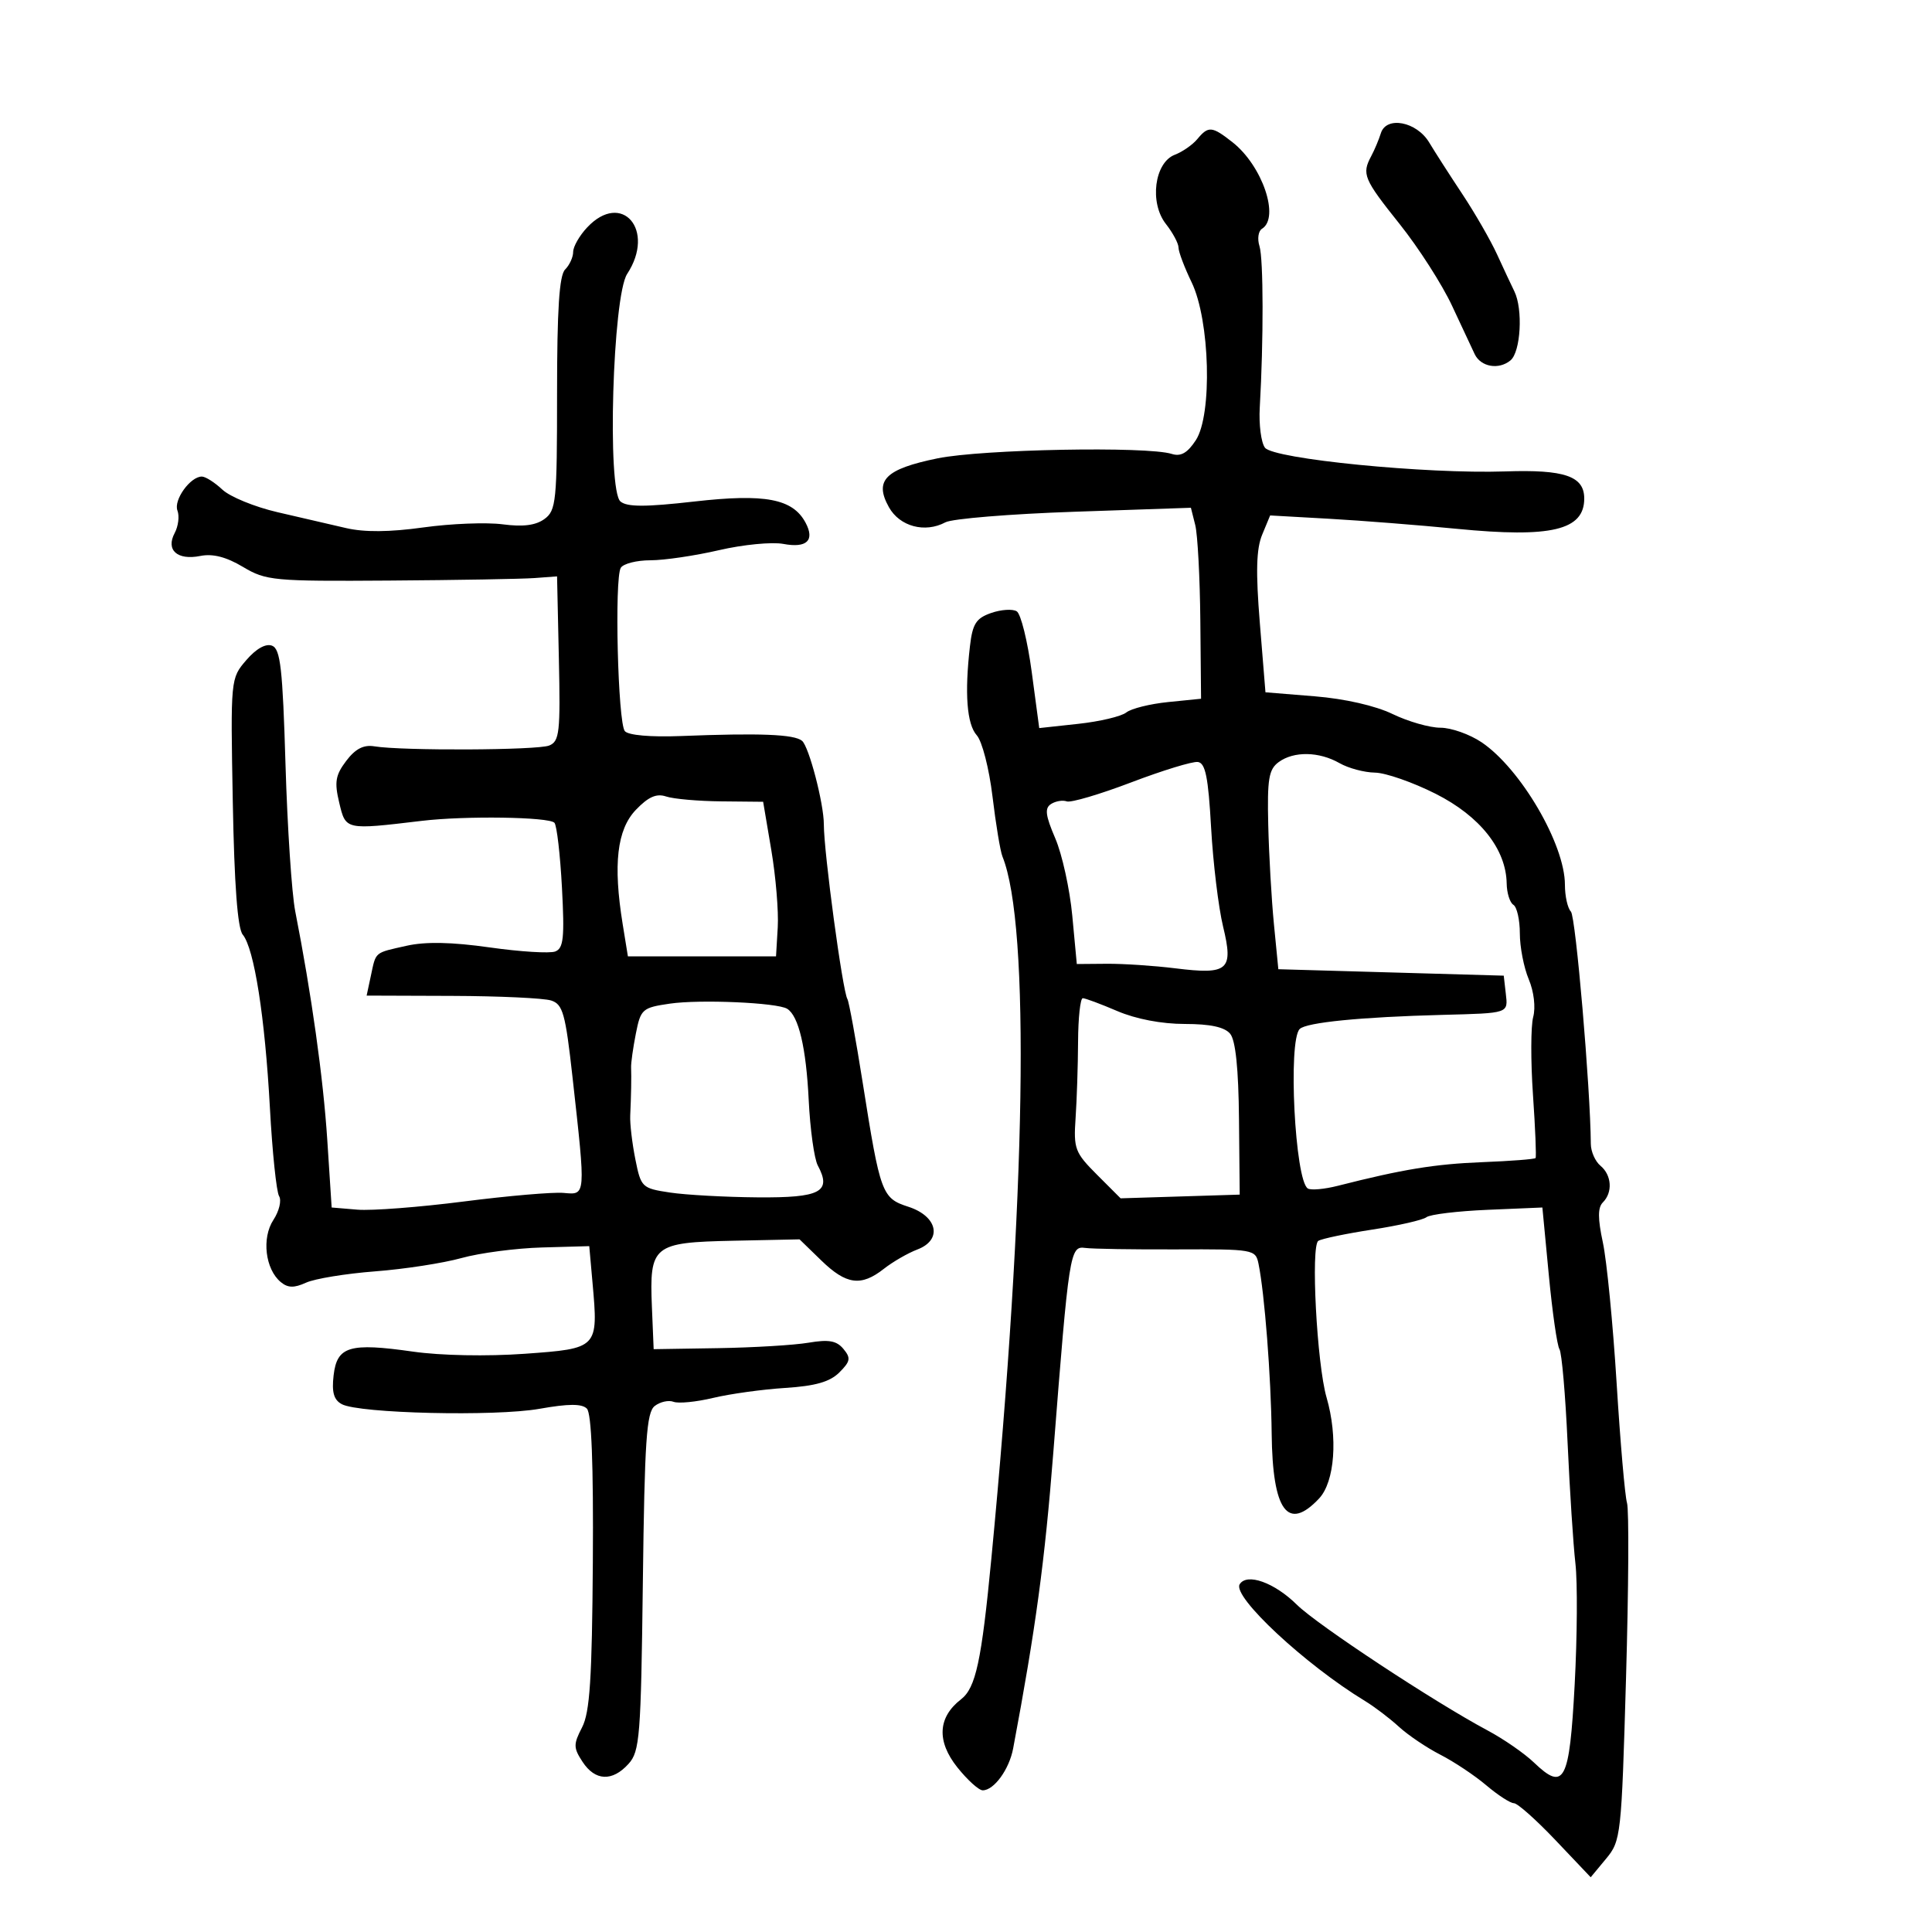 <svg xmlns="http://www.w3.org/2000/svg" width="300" height="300" viewBox="0 0 300 300" version="1.1">
	<path d="M 214.421 20.683 C 214.109 21.682, 213.437 23.281, 212.927 24.236 C 211.429 27.042, 211.736 27.775, 217.346 34.803 C 220.287 38.487, 223.948 44.200, 225.482 47.500 C 227.016 50.800, 228.596 54.175, 228.993 55 C 229.946 56.982, 232.736 57.464, 234.548 55.960 C 236.140 54.639, 236.511 48.012, 235.147 45.236 C 234.678 44.281, 233.469 41.700, 232.461 39.500 C 231.452 37.300, 229.023 33.082, 227.063 30.127 C 225.104 27.172, 222.792 23.572, 221.926 22.127 C 219.979 18.877, 215.268 17.971, 214.421 20.683 M 185.914 21.604 C 185.181 22.486, 183.616 23.576, 182.435 24.025 C 179.260 25.232, 178.449 31.484, 181.040 34.778 C 182.118 36.148, 183 37.800, 183 38.447 C 183 39.095, 183.917 41.522, 185.037 43.841 C 187.886 49.738, 188.273 64.408, 185.684 68.360 C 184.384 70.343, 183.354 70.930, 181.953 70.485 C 178.125 69.270, 152.511 69.754, 145.581 71.172 C 137.457 72.834, 135.705 74.595, 138.032 78.759 C 139.708 81.759, 143.625 82.806, 146.805 81.104 C 147.852 80.544, 156.857 79.806, 166.816 79.465 L 184.923 78.845 185.599 81.537 C 185.970 83.018, 186.325 89.691, 186.387 96.365 L 186.500 108.500 181.386 109.015 C 178.573 109.298, 175.648 110.027, 174.886 110.635 C 174.124 111.242, 170.771 112.036, 167.436 112.398 L 161.372 113.057 160.207 104.351 C 159.566 99.562, 158.518 95.320, 157.877 94.924 C 157.237 94.528, 155.449 94.645, 153.905 95.183 C 151.569 95.997, 151.017 96.860, 150.615 100.331 C 149.764 107.676, 150.129 112.455, 151.672 114.176 C 152.502 115.100, 153.596 119.357, 154.114 123.676 C 154.630 127.979, 155.326 132.175, 155.660 133 C 159.988 143.674, 159.321 185.903, 153.939 242 C 152.405 257.981, 151.518 262.097, 149.224 263.872 C 145.619 266.663, 145.419 270.379, 148.657 274.437 C 150.221 276.397, 151.993 278, 152.595 278 C 154.348 278, 156.709 274.752, 157.321 271.500 C 160.819 252.903, 162.236 242.461, 163.562 225.500 C 165.995 194.404, 166.143 193.451, 168.500 193.777 C 169.600 193.930, 176.001 194.032, 182.725 194.005 C 194.653 193.957, 194.962 194.011, 195.419 196.228 C 196.363 200.811, 197.365 213.740, 197.465 222.638 C 197.601 234.637, 199.963 237.861, 204.826 232.686 C 207.264 230.090, 207.776 223.162, 205.986 216.993 C 204.480 211.805, 203.515 193.418, 204.710 192.679 C 205.258 192.341, 209.035 191.553, 213.103 190.928 C 217.171 190.303, 220.950 189.438, 221.500 189.006 C 222.050 188.573, 226.325 188.058, 231 187.860 L 239.500 187.500 240.500 198 C 241.050 203.775, 241.793 208.950, 242.151 209.500 C 242.509 210.050, 243.077 216.575, 243.413 224 C 243.749 231.425, 244.297 239.876, 244.631 242.780 C 244.965 245.684, 244.912 254.154, 244.513 261.602 C 243.706 276.667, 242.905 278.198, 238.190 273.683 C 236.711 272.266, 233.475 270.027, 231 268.707 C 222.739 264.302, 204.539 252.305, 201.385 249.186 C 197.896 245.736, 193.611 244.202, 192.497 246.005 C 191.318 247.912, 202.676 258.490, 211.953 264.126 C 213.425 265.021, 215.795 266.821, 217.218 268.126 C 218.641 269.432, 221.537 271.386, 223.653 272.468 C 225.769 273.550, 228.978 275.688, 230.785 277.218 C 232.591 278.748, 234.523 280, 235.078 280 C 235.633 280, 238.543 282.587, 241.545 285.750 L 247.003 291.500 249.382 288.633 C 251.700 285.840, 251.780 285.118, 252.490 260.515 C 252.890 246.626, 252.959 234.416, 252.642 233.381 C 252.324 232.347, 251.599 223.977, 251.029 214.782 C 250.459 205.586, 249.498 195.755, 248.893 192.935 C 248.092 189.199, 248.093 187.507, 248.896 186.704 C 250.446 185.154, 250.269 182.468, 248.520 181.017 C 247.706 180.341, 247.033 178.823, 247.023 177.644 C 246.956 168.896, 244.677 142.315, 243.929 141.550 C 243.418 141.027, 243 139.152, 243 137.383 C 243 131.106, 236.123 119.347, 230.063 115.263 C 228.216 114.019, 225.338 113, 223.668 113 C 221.998 113, 218.655 112.043, 216.239 110.874 C 213.578 109.586, 208.822 108.502, 204.173 108.124 L 196.500 107.500 195.627 96.753 C 194.980 88.780, 195.074 85.236, 195.991 83.022 L 197.227 80.038 206.363 80.552 C 211.389 80.835, 220.330 81.539, 226.233 82.116 C 240.881 83.550, 246 82.331, 246 77.413 C 246 73.936, 242.952 72.888, 233.742 73.202 C 221.476 73.619, 197.746 71.275, 196.420 69.516 C 195.826 68.727, 195.464 65.926, 195.615 63.291 C 196.215 52.877, 196.193 40.184, 195.573 38.229 C 195.213 37.096, 195.387 35.879, 195.959 35.525 C 198.764 33.792, 196.022 25.736, 191.385 22.088 C 188.194 19.578, 187.636 19.529, 185.914 21.604 M 91.174 35.314 C 89.978 36.587, 89 38.297, 89 39.114 C 89 39.932, 88.438 41.163, 87.750 41.851 C 86.842 42.759, 86.500 48.041, 86.500 61.131 C 86.500 77.857, 86.359 79.263, 84.548 80.588 C 83.190 81.581, 81.213 81.833, 78.048 81.416 C 75.547 81.086, 70.006 81.304, 65.735 81.900 C 60.498 82.631, 56.591 82.663, 53.735 81.999 C 51.406 81.457, 46.617 80.348, 43.094 79.534 C 39.570 78.720, 35.716 77.142, 34.529 76.027 C 33.342 74.912, 31.907 74, 31.341 74 C 29.545 74, 26.927 77.647, 27.553 79.277 C 27.884 80.139, 27.690 81.710, 27.124 82.769 C 25.707 85.416, 27.532 87.044, 31.113 86.327 C 33.039 85.942, 35.133 86.479, 37.717 88.022 C 41.314 90.169, 42.436 90.274, 60.500 90.150 C 70.950 90.079, 81.075 89.903, 83 89.760 L 86.500 89.500 86.780 102.270 C 87.031 113.730, 86.877 115.114, 85.280 115.765 C 83.468 116.504, 62.443 116.600, 58.132 115.890 C 56.459 115.614, 55.177 116.277, 53.760 118.152 C 52.085 120.369, 51.907 121.437, 52.677 124.652 C 53.695 128.905, 53.582 128.880, 65.500 127.461 C 72.244 126.657, 85.264 126.848, 86.093 127.762 C 86.462 128.168, 86.987 132.698, 87.260 137.828 C 87.676 145.613, 87.503 147.253, 86.218 147.746 C 85.372 148.071, 80.797 147.788, 76.051 147.116 C 70.138 146.279, 66.073 146.198, 63.134 146.859 C 58.068 147.997, 58.402 147.715, 57.582 151.548 L 56.930 154.596 70.215 154.642 C 77.522 154.667, 84.434 154.988, 85.575 155.355 C 87.404 155.945, 87.798 157.353, 88.900 167.262 C 90.975 185.923, 91.004 185.545, 87.500 185.234 C 85.850 185.088, 78.875 185.689, 72 186.570 C 65.125 187.451, 57.700 188.021, 55.500 187.836 L 51.500 187.500 50.819 177 C 50.196 167.404, 48.371 154.378, 45.843 141.500 C 45.303 138.750, 44.623 128.481, 44.332 118.681 C 43.890 103.791, 43.547 100.763, 42.244 100.263 C 41.267 99.888, 39.772 100.726, 38.240 102.508 C 35.800 105.344, 35.795 105.395, 36.147 124.522 C 36.385 137.427, 36.890 144.163, 37.693 145.131 C 39.472 147.274, 41.144 157.935, 41.910 172.014 C 42.284 178.896, 42.926 185.071, 43.336 185.735 C 43.747 186.400, 43.350 188.063, 42.453 189.431 C 40.613 192.239, 41.186 197.079, 43.594 199.078 C 44.701 199.997, 45.661 200.020, 47.524 199.171 C 48.880 198.553, 53.704 197.764, 58.245 197.417 C 62.785 197.070, 68.819 196.140, 71.654 195.350 C 74.489 194.560, 80.114 193.821, 84.154 193.707 L 91.500 193.500 92.005 199.169 C 92.915 209.378, 92.900 209.393, 81.458 210.215 C 75.639 210.633, 68.445 210.495, 64.151 209.882 C 54.262 208.471, 52.330 209.046, 51.803 213.559 C 51.496 216.191, 51.832 217.375, 53.075 218.040 C 55.770 219.482, 76.902 219.977, 83.773 218.758 C 88.276 217.960, 90.351 217.951, 91.129 218.729 C 91.853 219.453, 92.160 227.361, 92.056 242.553 C 91.931 260.679, 91.592 265.888, 90.385 268.223 C 89.023 270.856, 89.031 271.398, 90.458 273.576 C 92.412 276.558, 95.077 276.677, 97.595 273.895 C 99.347 271.959, 99.526 269.692, 99.822 245.645 C 100.093 223.660, 100.387 219.312, 101.669 218.319 C 102.508 217.669, 103.820 217.378, 104.586 217.671 C 105.351 217.965, 108.119 217.693, 110.738 217.066 C 113.357 216.440, 118.388 215.743, 121.918 215.518 C 126.620 215.218, 128.871 214.573, 130.336 213.109 C 132.057 211.387, 132.145 210.879, 130.966 209.459 C 129.905 208.180, 128.685 207.963, 125.548 208.495 C 123.322 208.872, 117 209.252, 111.500 209.340 L 101.500 209.500 101.229 202.970 C 100.830 193.373, 101.384 192.921, 113.858 192.661 L 124.153 192.446 127.527 195.723 C 131.413 199.497, 133.709 199.803, 137.247 197.020 C 138.632 195.931, 140.974 194.580, 142.452 194.018 C 146.382 192.524, 145.601 188.856, 141.040 187.382 C 136.940 186.057, 136.690 185.378, 133.968 168.169 C 132.896 161.387, 131.824 155.524, 131.587 155.141 C 130.839 153.931, 127.923 132.318, 127.925 128 C 127.926 124.779, 125.615 115.925, 124.540 115.033 C 123.316 114.017, 118.015 113.809, 105.705 114.292 C 101.022 114.475, 97.557 114.171, 97.024 113.529 C 95.943 112.227, 95.388 89.799, 96.397 88.167 C 96.794 87.525, 98.864 87, 100.997 87 C 103.130 87, 107.925 86.293, 111.651 85.429 C 115.378 84.564, 119.870 84.128, 121.635 84.459 C 125.281 85.143, 126.562 83.918, 125.084 81.158 C 123.095 77.440, 118.812 76.625, 107.828 77.874 C 100.231 78.738, 97.390 78.738, 96.349 77.875 C 94.246 76.129, 95.131 45.975, 97.387 42.533 C 101.850 35.721, 96.563 29.579, 91.174 35.314 M 198.558 118.334 C 197.011 119.465, 196.763 120.949, 196.932 128.084 C 197.041 132.713, 197.439 139.650, 197.815 143.500 L 198.500 150.500 216 151 L 233.500 151.500 233.816 154.250 C 234.177 157.385, 234.375 157.318, 224 157.589 C 211.326 157.920, 202.840 158.760, 201.816 159.784 C 199.974 161.626, 201.080 183.313, 203.078 184.548 C 203.562 184.848, 205.656 184.661, 207.729 184.133 C 217.813 181.567, 222.792 180.752, 230.168 180.461 C 234.579 180.287, 238.302 180, 238.441 179.822 C 238.580 179.645, 238.399 175.225, 238.039 170 C 237.679 164.775, 237.694 159.339, 238.073 157.920 C 238.475 156.416, 238.187 153.972, 237.381 152.056 C 236.622 150.249, 236 147.049, 236 144.944 C 236 142.840, 235.550 140.840, 235 140.500 C 234.450 140.160, 233.980 138.671, 233.957 137.191 C 233.871 131.857, 229.815 126.734, 222.926 123.258 C 219.392 121.474, 215.150 119.996, 213.500 119.972 C 211.850 119.949, 209.375 119.286, 208 118.500 C 204.829 116.687, 200.904 116.618, 198.558 118.334 M 175.649 121.489 C 170.781 123.343, 166.281 124.671, 165.649 124.440 C 165.017 124.210, 163.921 124.391, 163.213 124.842 C 162.192 125.494, 162.326 126.594, 163.864 130.183 C 164.930 132.669, 166.118 138.075, 166.504 142.198 L 167.206 149.693 171.853 149.655 C 174.409 149.634, 179.200 149.951, 182.500 150.360 C 190.744 151.382, 191.562 150.666, 189.919 143.873 C 189.203 140.918, 188.367 134.005, 188.059 128.510 C 187.621 120.676, 187.176 118.477, 186 118.319 C 185.175 118.209, 180.517 119.635, 175.649 121.489 M 98.741 125.748 C 95.807 128.811, 95.183 134.207, 96.689 143.500 L 97.500 148.500 109 148.500 L 120.500 148.500 120.768 144 C 120.915 141.525, 120.465 136.125, 119.768 132 L 118.500 124.500 112 124.436 C 108.425 124.400, 104.574 124.060, 103.443 123.680 C 101.937 123.173, 100.678 123.727, 98.741 125.748 M 104.012 155.845 C 99.733 156.470, 99.488 156.686, 98.735 160.500 C 98.301 162.700, 97.969 165.063, 97.997 165.750 C 98.057 167.235, 98.004 170.143, 97.860 173.250 C 97.803 174.488, 98.160 177.525, 98.655 180 C 99.530 184.379, 99.674 184.518, 104.027 185.176 C 106.487 185.548, 112.614 185.885, 117.643 185.926 C 127.423 186.005, 129.180 185.074, 126.986 180.974 C 126.432 179.939, 125.797 175.359, 125.574 170.796 C 125.177 162.672, 124.013 157.744, 122.230 156.642 C 120.683 155.686, 108.694 155.161, 104.012 155.845 M 167.402 161.750 C 167.383 165.463, 167.209 170.802, 167.016 173.616 C 166.689 178.380, 166.918 178.984, 170.337 182.403 L 174.008 186.075 183.254 185.787 L 192.500 185.500 192.390 173.771 C 192.317 165.942, 191.861 161.537, 191.018 160.521 C 190.153 159.480, 187.927 159, 183.960 159 C 180.388 159, 176.377 158.233, 173.500 157 C 170.934 155.900, 168.520 155, 168.135 155 C 167.751 155, 167.421 158.037, 167.402 161.750" stroke="none" fill="black" fill-rule="evenodd"/>
</svg>
